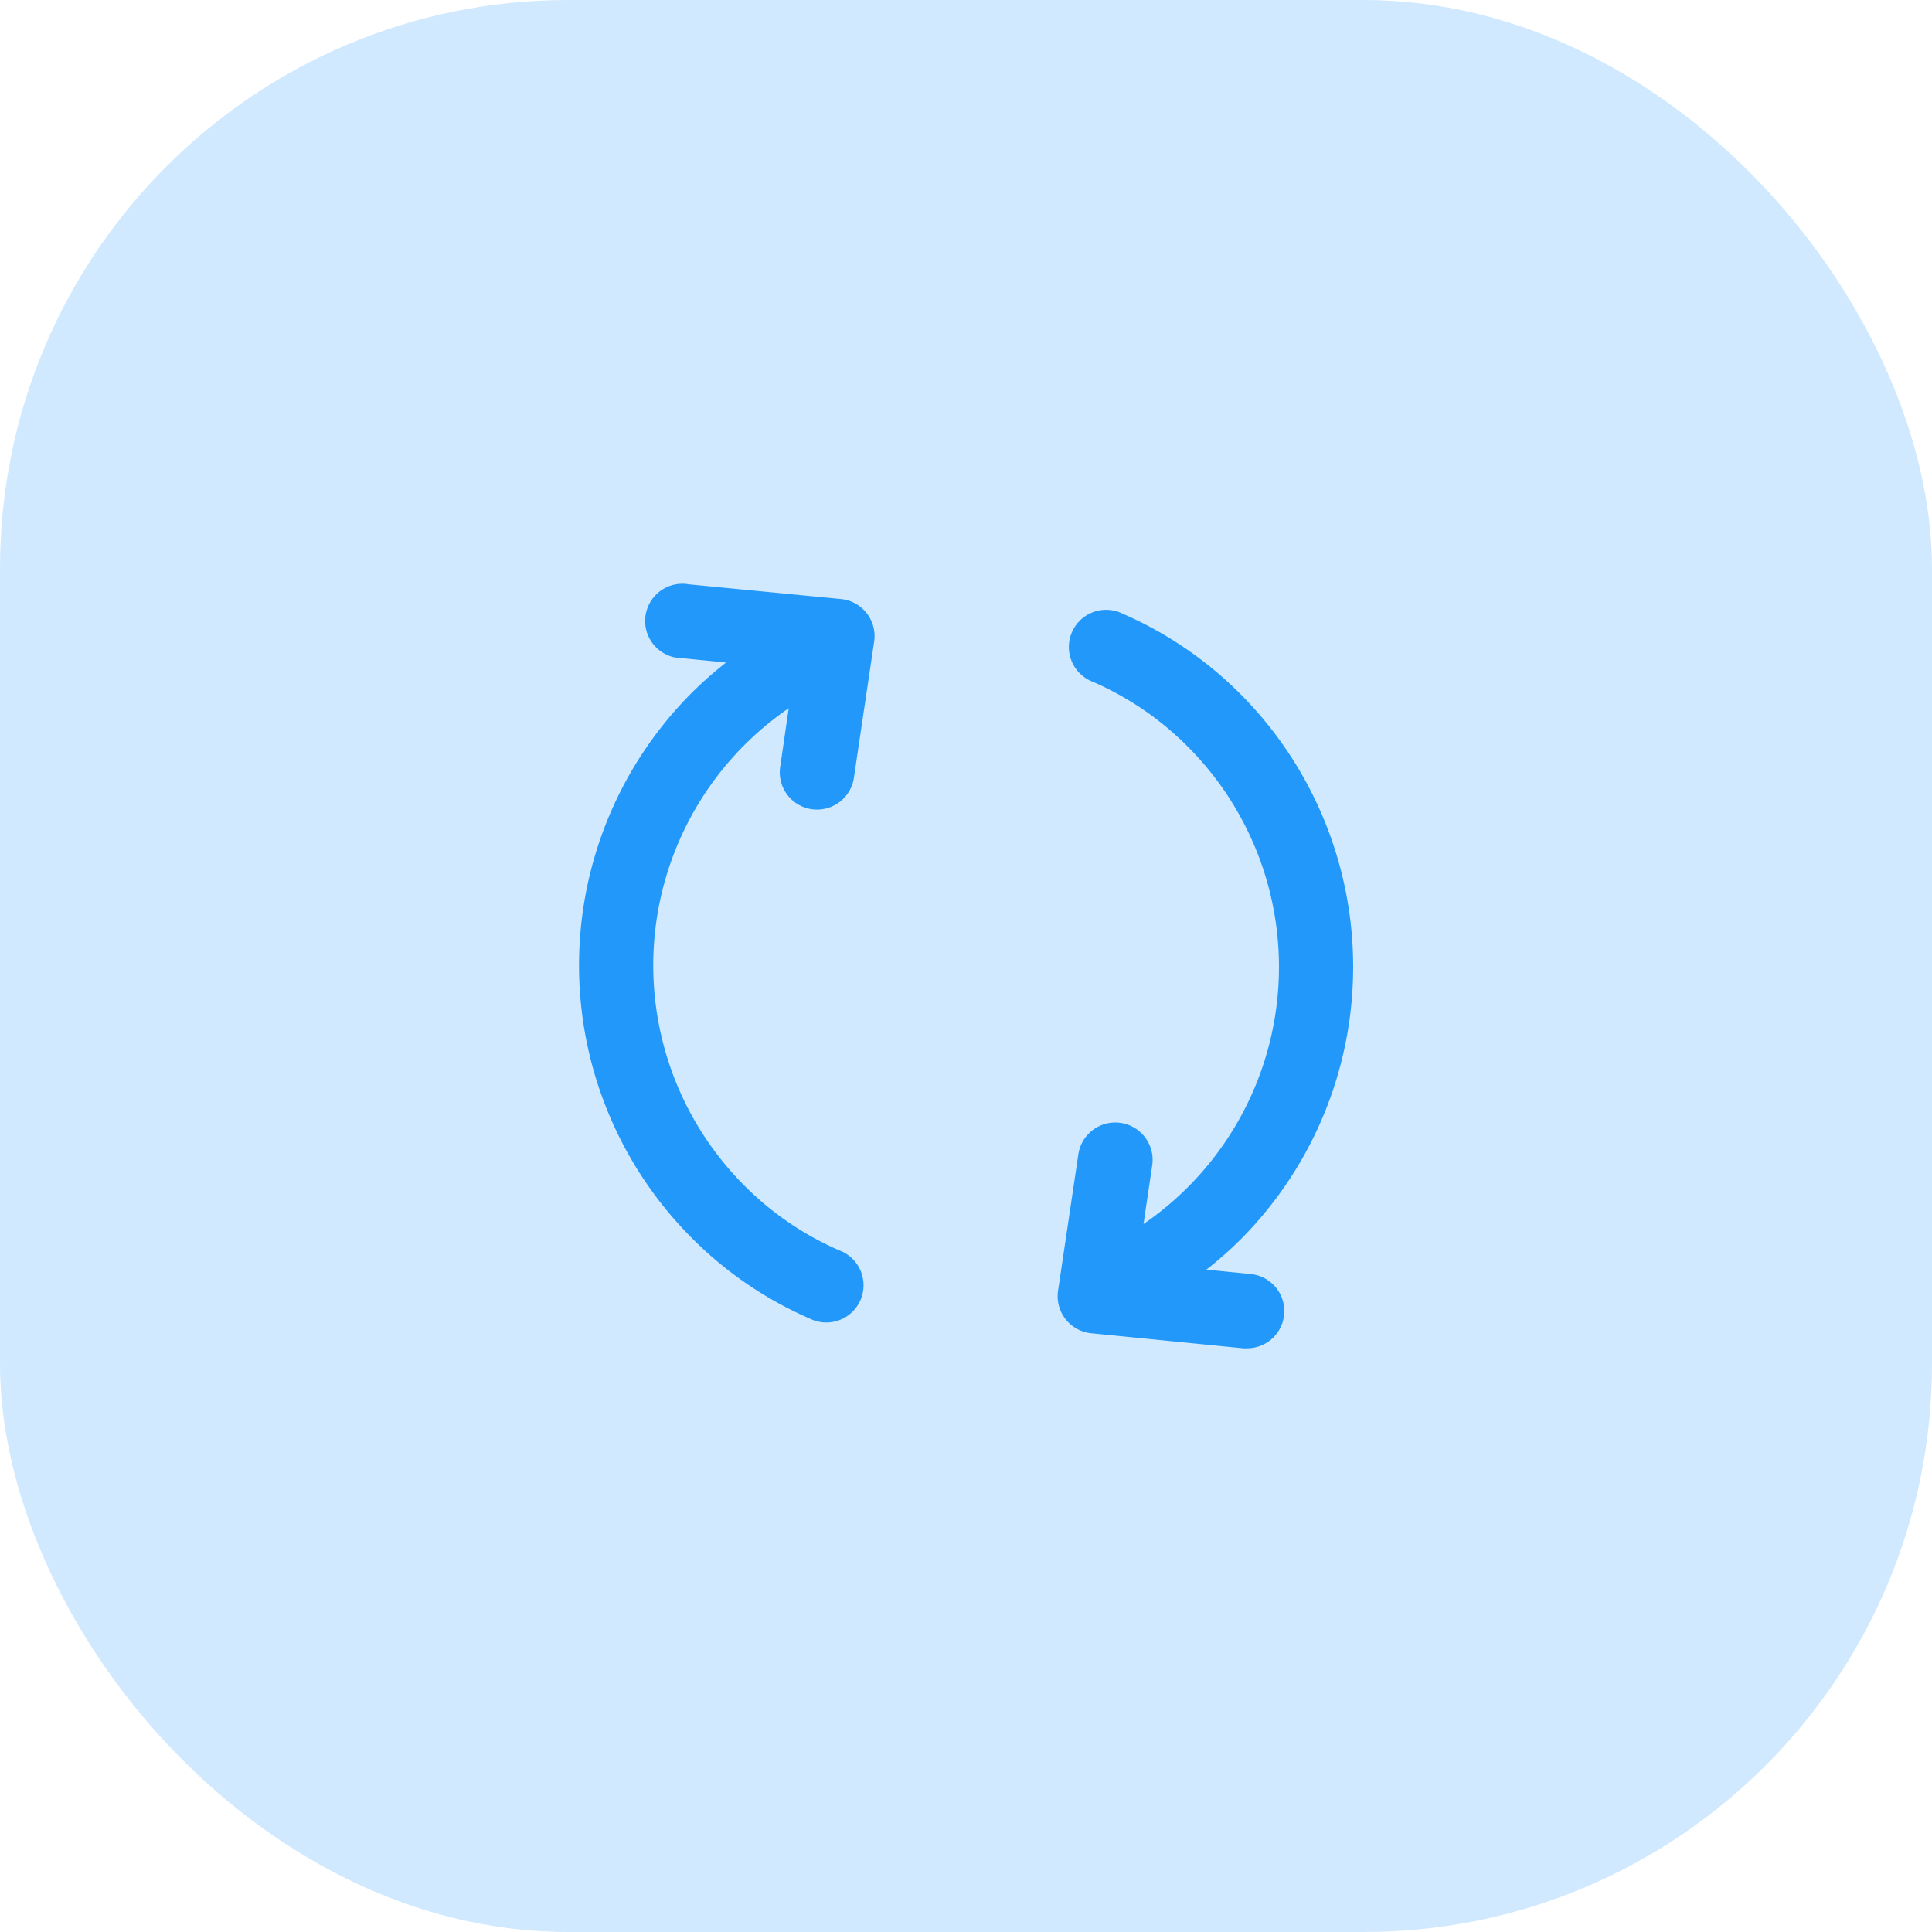 <svg xmlns="http://www.w3.org/2000/svg" xmlns:xlink="http://www.w3.org/1999/xlink" width="34" height="34" viewBox="0 0 34 34">
  <defs>
    <clipPath id="clip-path">
      <rect id="Background" width="16" height="16" fill="none"/>
    </clipPath>
  </defs>
  <g id="Group_4954" data-name="Group 4954" transform="translate(-0.304 -0.118)">
    <rect id="Rectangle_4097" data-name="Rectangle 4097" width="34" height="34" rx="10" transform="translate(0.304 0.118)" fill="#d0e9ff"/>
    <g id="search" transform="translate(9.304 9.118)">
      <rect id="Background-2" data-name="Background" width="16" height="16" fill="none"/>
      <g id="search-2" data-name="search" clip-path="url(#clip-path)">
        <g id="Refresh" transform="translate(1.188 1.275)">
          <path id="Path_34094" data-name="Path 34094" d="M5.4,1.459,2.723,1.2A.655.655,0,1,0,2.6,2.5l.778.077a6.87,6.87,0,0,0-.6.529,6.791,6.791,0,0,0,0,9.6,6.679,6.679,0,0,0,2.073,1.416.655.655,0,1,0,.521-1.2A5.38,5.38,0,0,1,3.7,11.781a5.486,5.486,0,0,1,.781-8.4L4.331,4.414a.655.655,0,0,0,.55.743.665.665,0,0,0,.1.007.655.655,0,0,0,.647-.559l.357-2.4A.655.655,0,0,0,5.4,1.459Z" transform="translate(-0.789 -1.192)" fill="#2198fa"/>
          <path id="Path_34095" data-name="Path 34095" d="M42.791,15l-.778-.077a6.871,6.871,0,0,0,.6-.529,6.8,6.8,0,0,0,0-9.6,6.683,6.683,0,0,0-2.073-1.415.655.655,0,1,0-.521,1.2,5.383,5.383,0,0,1,1.668,1.141,5.485,5.485,0,0,1-.78,8.4l.153-1.033a.655.655,0,1,0-1.3-.193l-.357,2.4a.655.655,0,0,0,.583.748l2.676.265q.033,0,.065,0A.655.655,0,0,0,42.792,15Z" transform="translate(-30.971 -2.854)" fill="#2198fa"/>
        </g>
      </g>
    </g>
  </g>
</svg>
